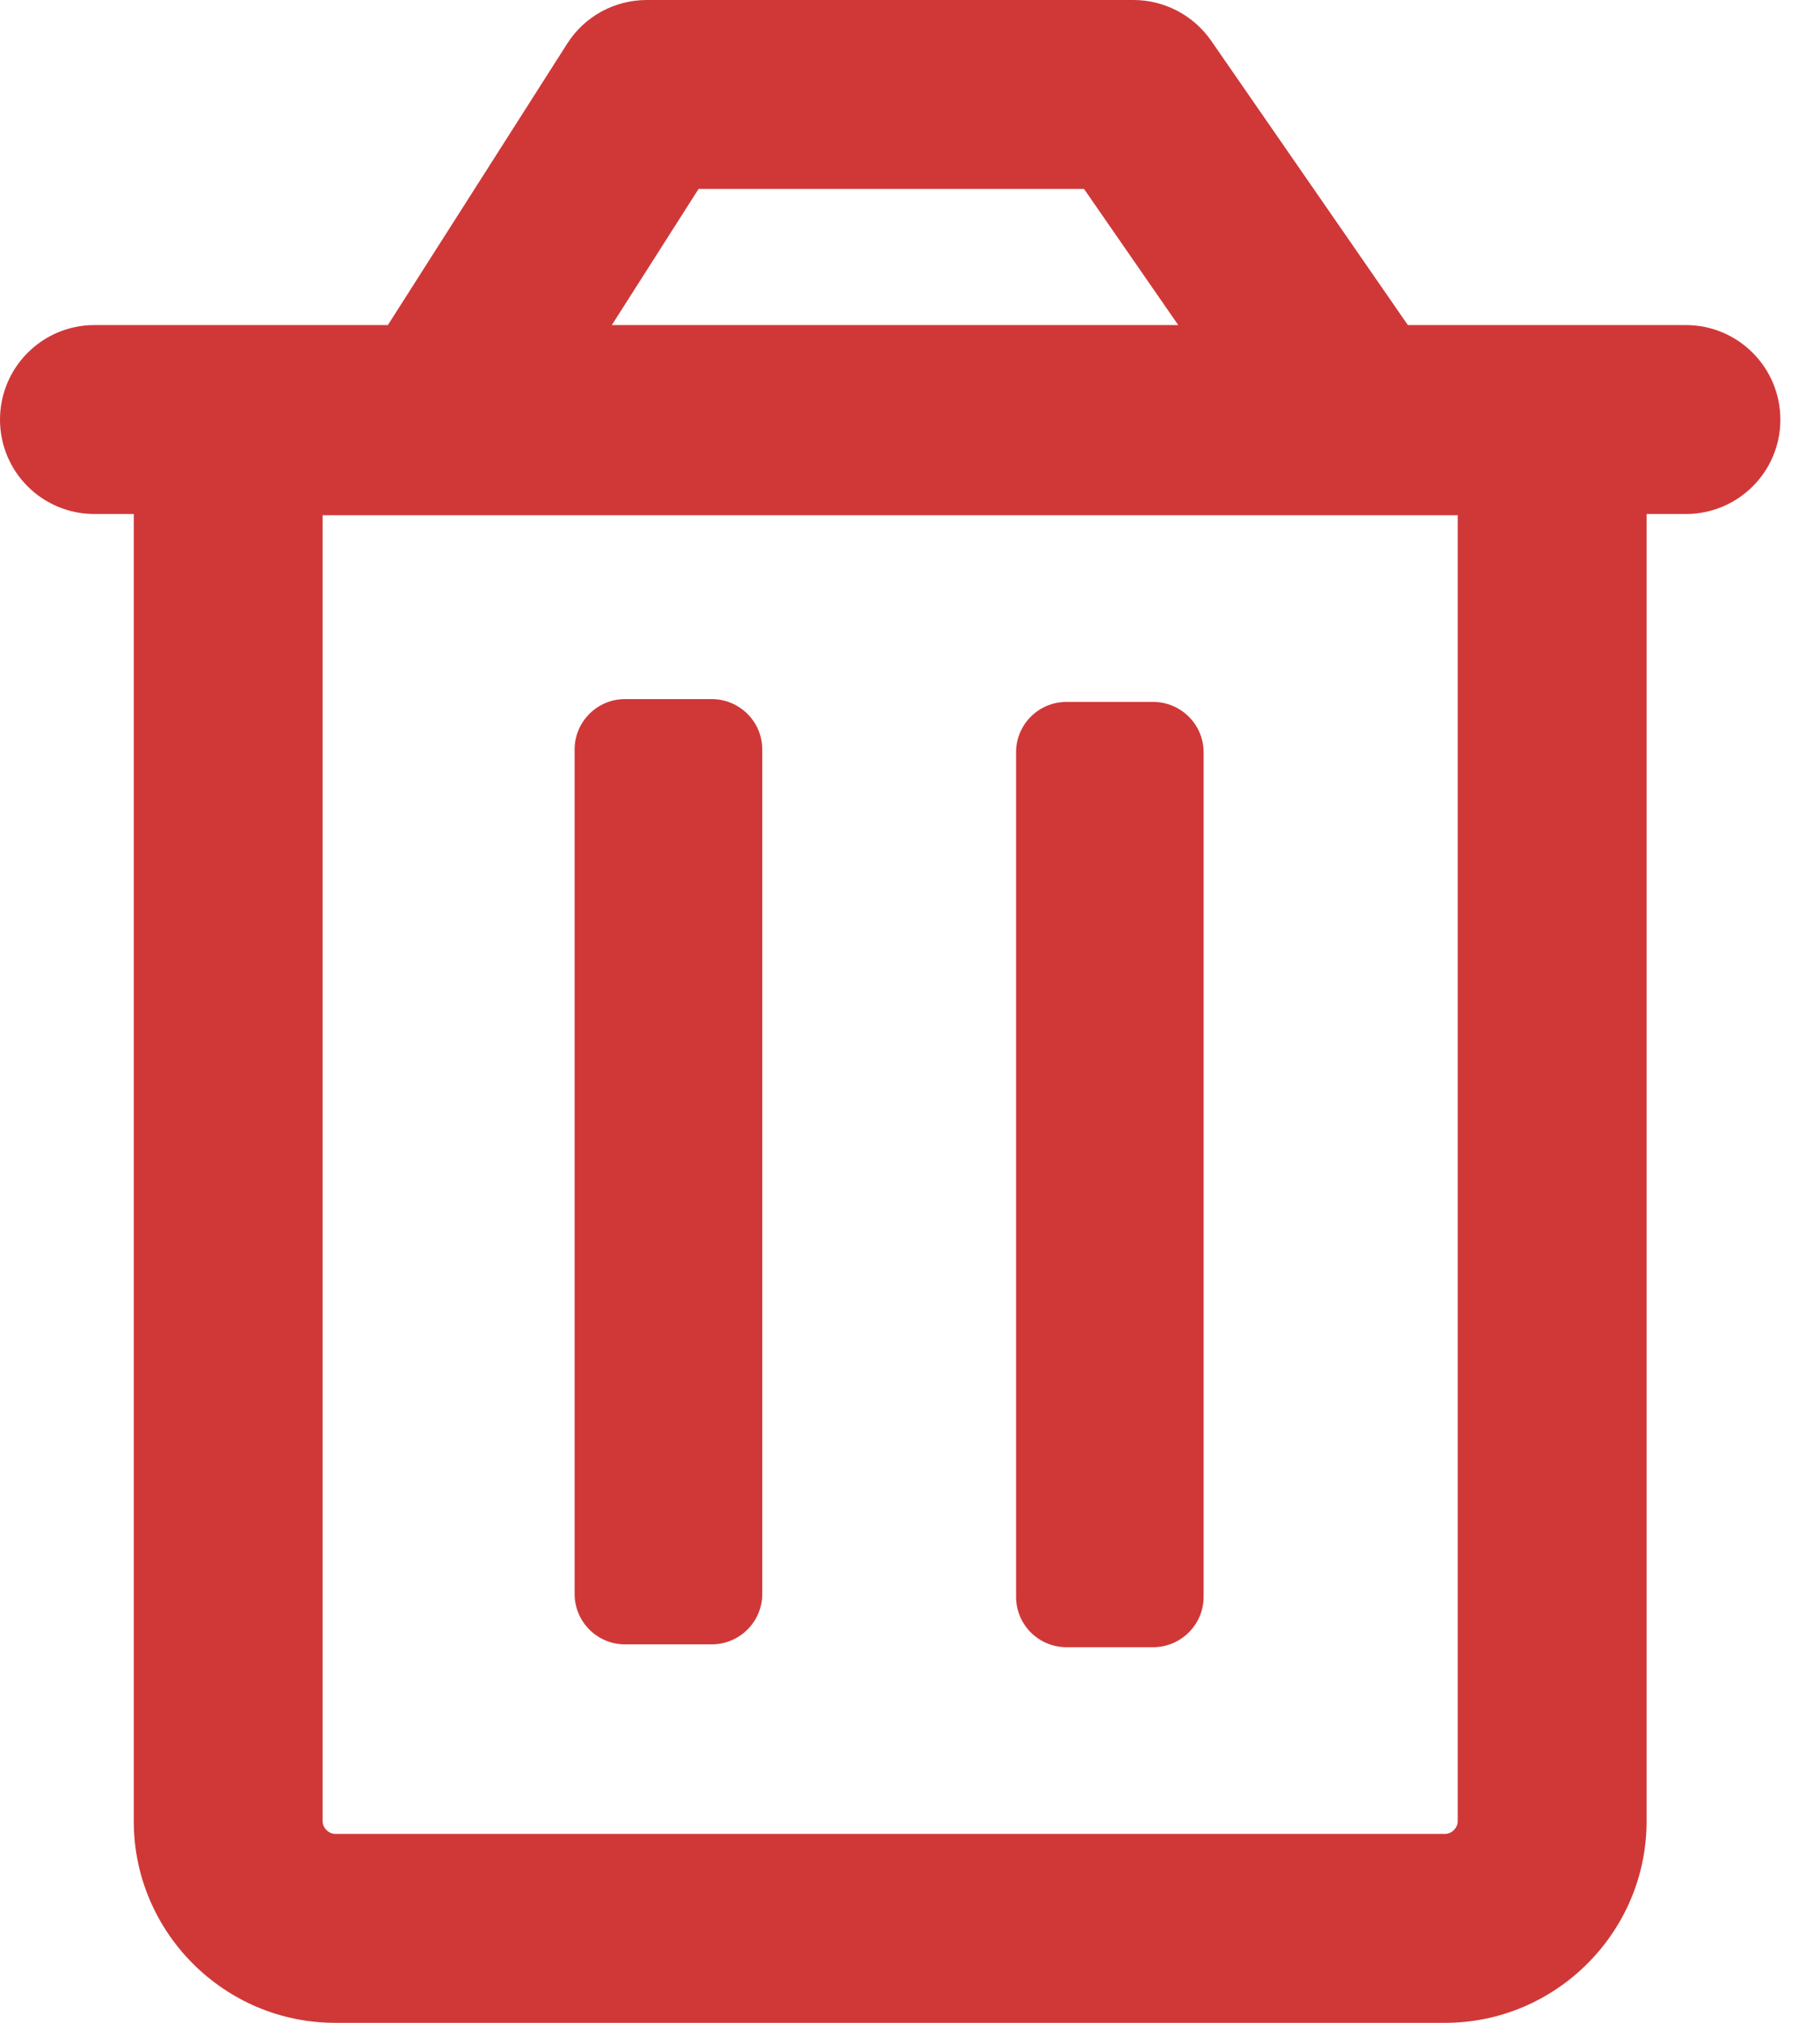 <?xml version="1.0" encoding="UTF-8"?>
<svg width="18px" height="20px" viewBox="0 0 18 20" version="1.1" xmlns="http://www.w3.org/2000/svg" xmlns:xlink="http://www.w3.org/1999/xlink">
    <!-- Generator: Sketch 59.1 (86144) - https://sketch.com -->
    <title>delete-icon</title>
    <desc>Created with Sketch.</desc>
    <g id="Page-1" stroke="none" stroke-width="1" fill="none" fill-rule="evenodd">
        <g id="15-Tu-Carrito" transform="translate(-1139, -449)" fill="#D03838">
            <g id="3" transform="translate(228, 377)">
                <g id="Products">
                    <g id="2" transform="translate(0, 27)">
                        <path d="M922.211,45 C922.516,45 922.803,45.151 922.978,45.402 L922.978,45.402 L924.924,48.214 L927.673,48.214 C928.19,48.214 928.608,48.633 928.608,49.149 C928.608,49.665 928.19,50.082 927.673,50.082 L927.673,50.082 L927.285,50.082 L927.285,63.008 C927.285,64.103 926.388,65 925.293,65 L925.293,65 L914.314,65 C913.218,65 912.323,64.103 912.323,63.008 L912.323,63.008 L912.323,50.082 L911.934,50.082 C911.418,50.082 911,49.665 911,49.149 C911,48.633 911.418,48.214 911.934,48.214 L911.934,48.214 L914.836,48.214 L916.61,45.431 C916.781,45.162 917.078,45 917.397,45 L917.397,45 Z M925.417,50.094 L914.191,50.094 L914.191,63.008 C914.191,63.073 914.251,63.132 914.314,63.132 L914.314,63.132 L925.293,63.132 C925.357,63.132 925.417,63.073 925.417,63.008 L925.417,63.008 L925.417,50.094 Z M922.405,51.94 C922.68,51.94 922.904,52.164 922.904,52.438 L922.904,52.438 L922.904,60.788 C922.904,61.062 922.68,61.286 922.405,61.286 L922.405,61.286 L921.547,61.286 C921.271,61.286 921.049,61.062 921.049,60.788 L921.049,60.788 L921.049,52.438 C921.049,52.164 921.271,51.94 921.547,51.94 L921.547,51.94 Z M918.039,51.912 C918.315,51.912 918.539,52.136 918.539,52.41 L918.539,52.41 L918.539,60.76 C918.539,61.034 918.315,61.258 918.039,61.258 L918.039,61.258 L917.181,61.258 C916.906,61.258 916.683,61.034 916.683,60.76 L916.683,60.76 L916.683,52.41 C916.683,52.136 916.906,51.912 917.181,51.912 L917.181,51.912 Z M921.721,46.868 L917.909,46.868 L917.051,48.214 L922.653,48.214 L921.721,46.868 Z" id="delete-icon"></path>
                    </g>
                </g>
            </g>
        </g>
    </g>
</svg>
